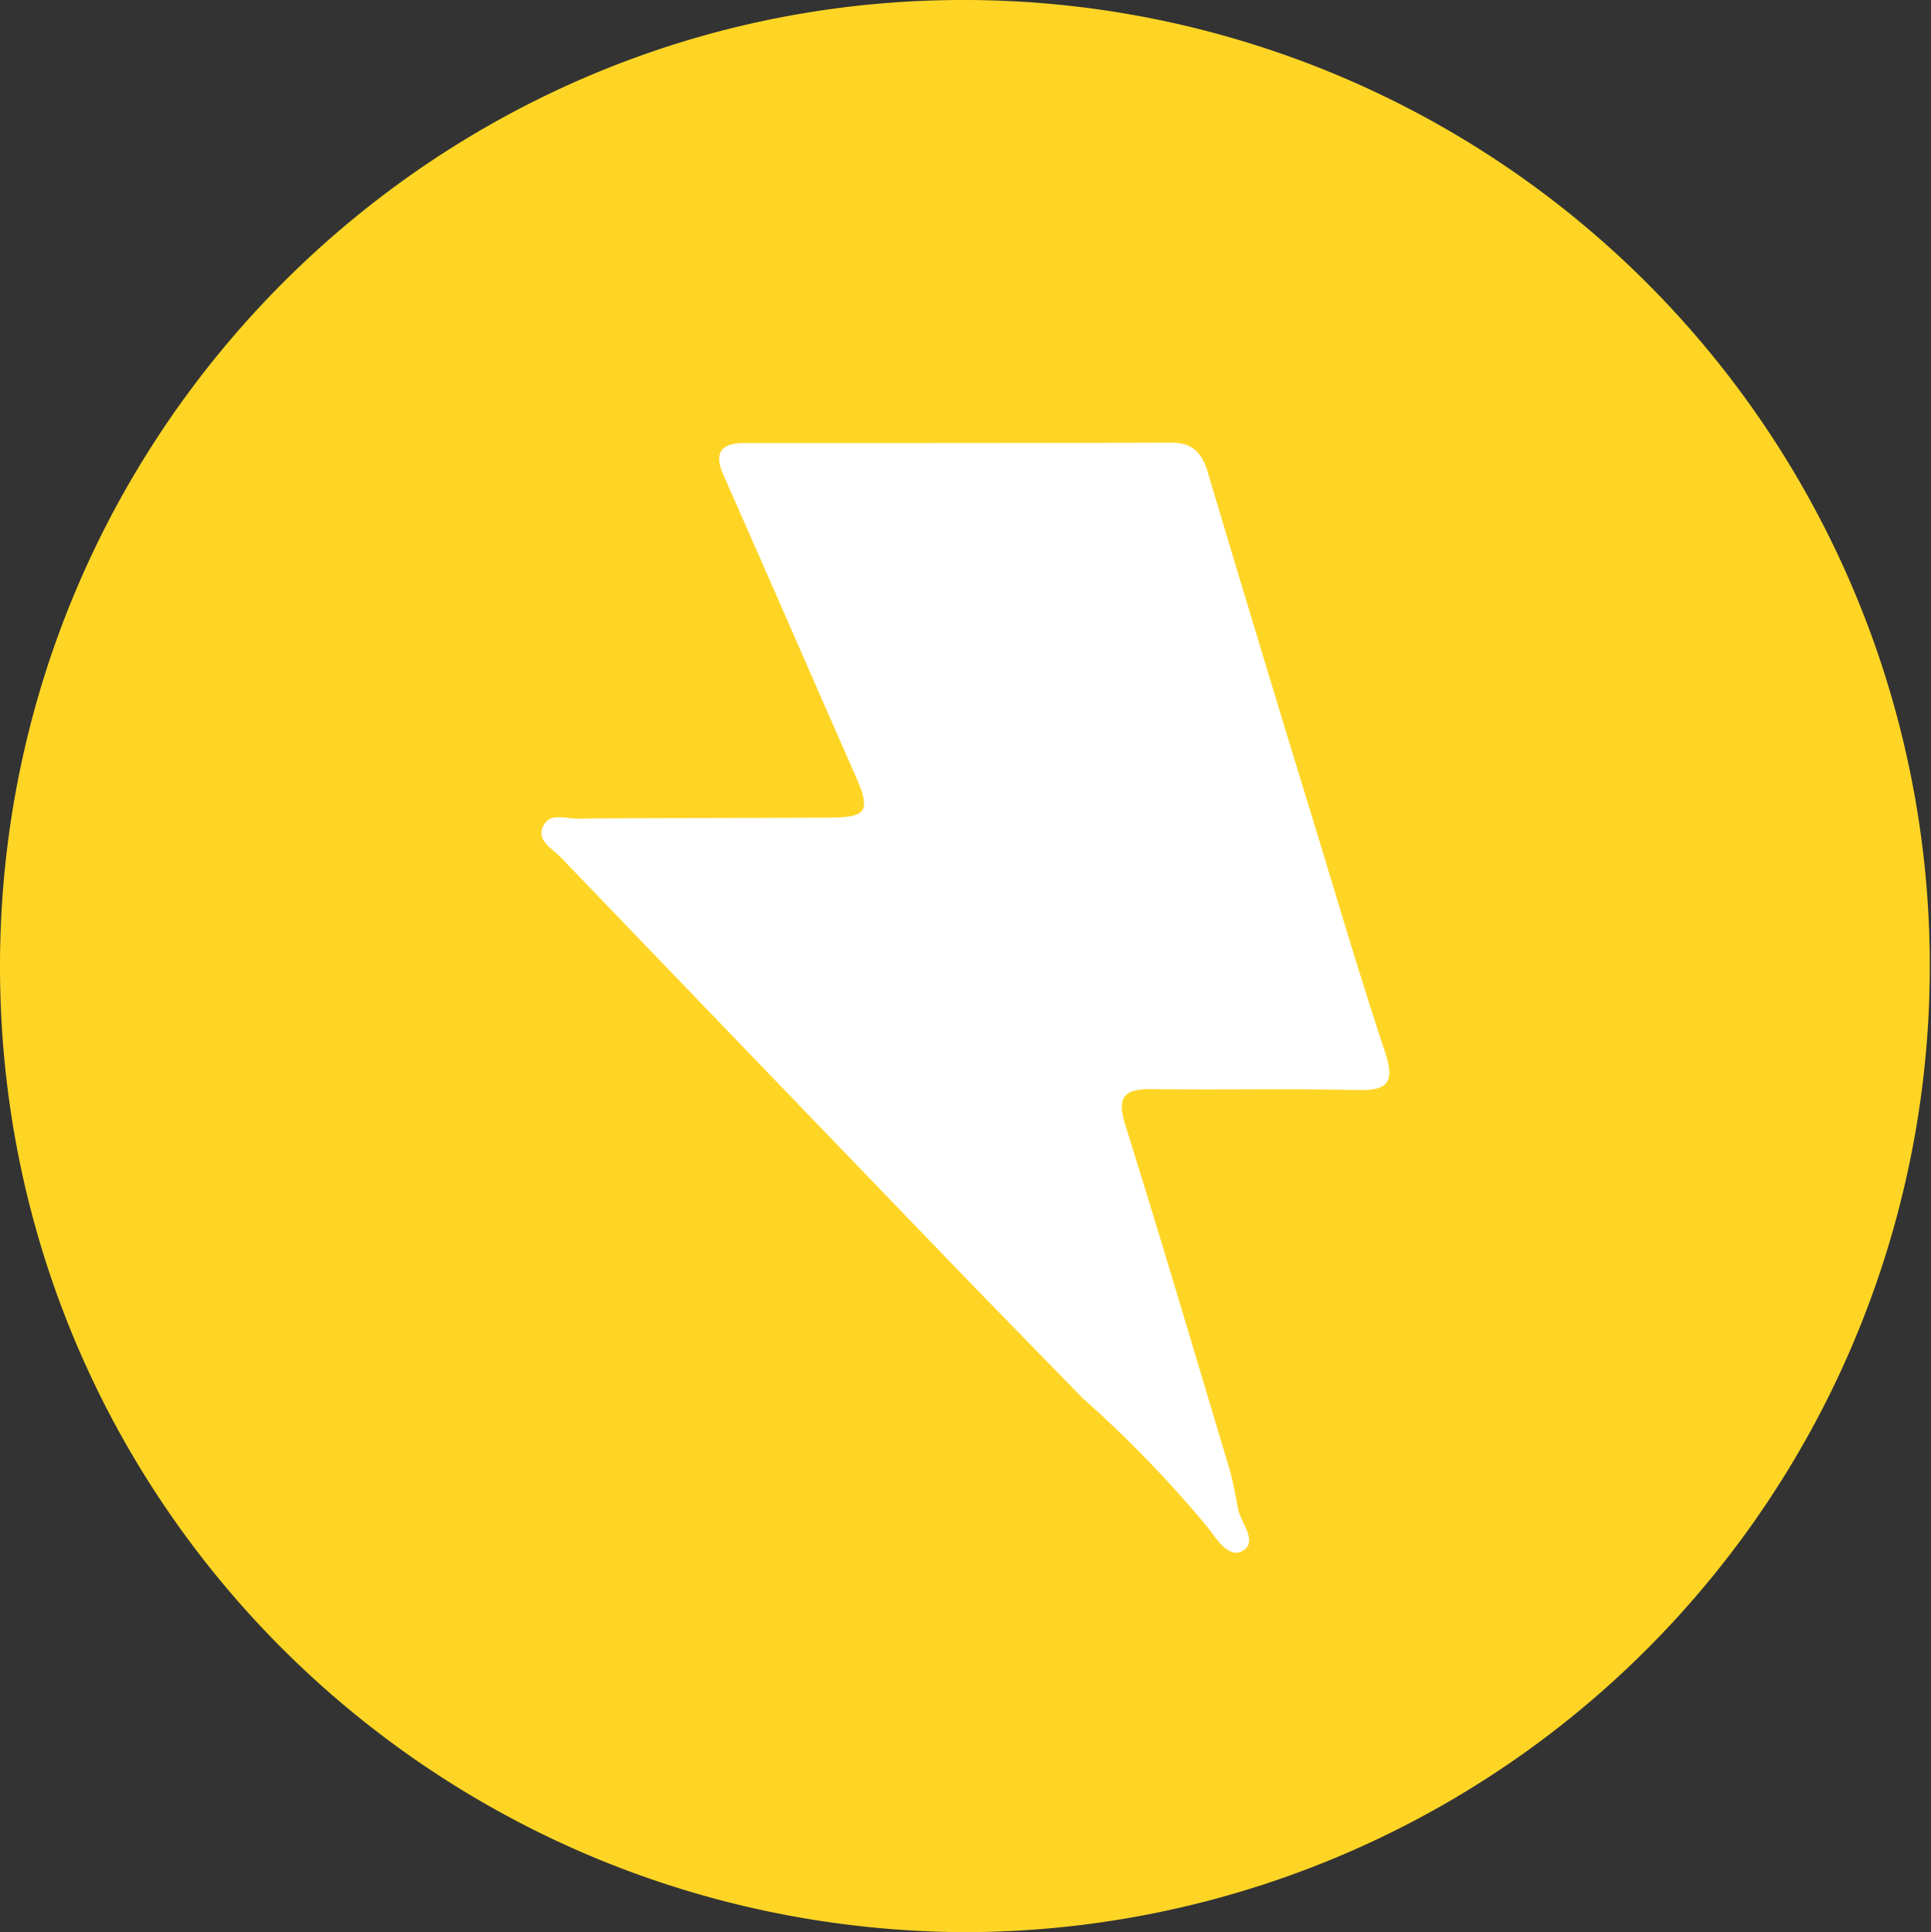 <svg id="Capa_1" data-name="Capa 1" xmlns="http://www.w3.org/2000/svg" viewBox="0 0 249.98 250.1"><rect x="0" y="0" width="249.98" height="250.1" fill="#333333" stroke="none"/><defs><style>.cls-1{fill:#ffd525;}.cls-2{fill:#fff;}</style></defs><path class="cls-1" d="M124.52,250.1C55.66,249.58-.15,194.08,0,124.83.15,55.81,56.2-.17,125,0a125.05,125.05,0,1,1-.45,250.1Z"/><path class="cls-2" d="M140.18,181c-5-5.13-10-10.24-15-15.39q-26.33-27.31-52.6-54.65c-1.08-1.13-3.16-2.12-2.28-4s3-.94,4.54-1c10.82-.1,21.64-.06,32.46-.13,5.07,0,5.46-.89,3.38-5.56C105,87.37,99.38,74.41,93.65,61.49c-1.27-2.87-.28-4.14,2.63-4.14,18.48,0,37,0,55.44-.05,2.57,0,3.87,1.28,4.59,3.69q6.91,23.13,14,46.22c2.95,9.69,5.82,19.41,9,29,1.32,3.95.3,5-3.66,4.89-8.81-.21-17.64,0-26.46-.12-3.69-.06-4.66,1-3.49,4.72,4.63,14.75,9,29.57,13.44,44.37.47,1.58.73,3.23,1.08,4.85.13,2,2.8,4.54.67,5.81-1.95,1.16-3.54-1.85-4.82-3.36A153,153,0,0,0,140.18,181Z"/></svg>